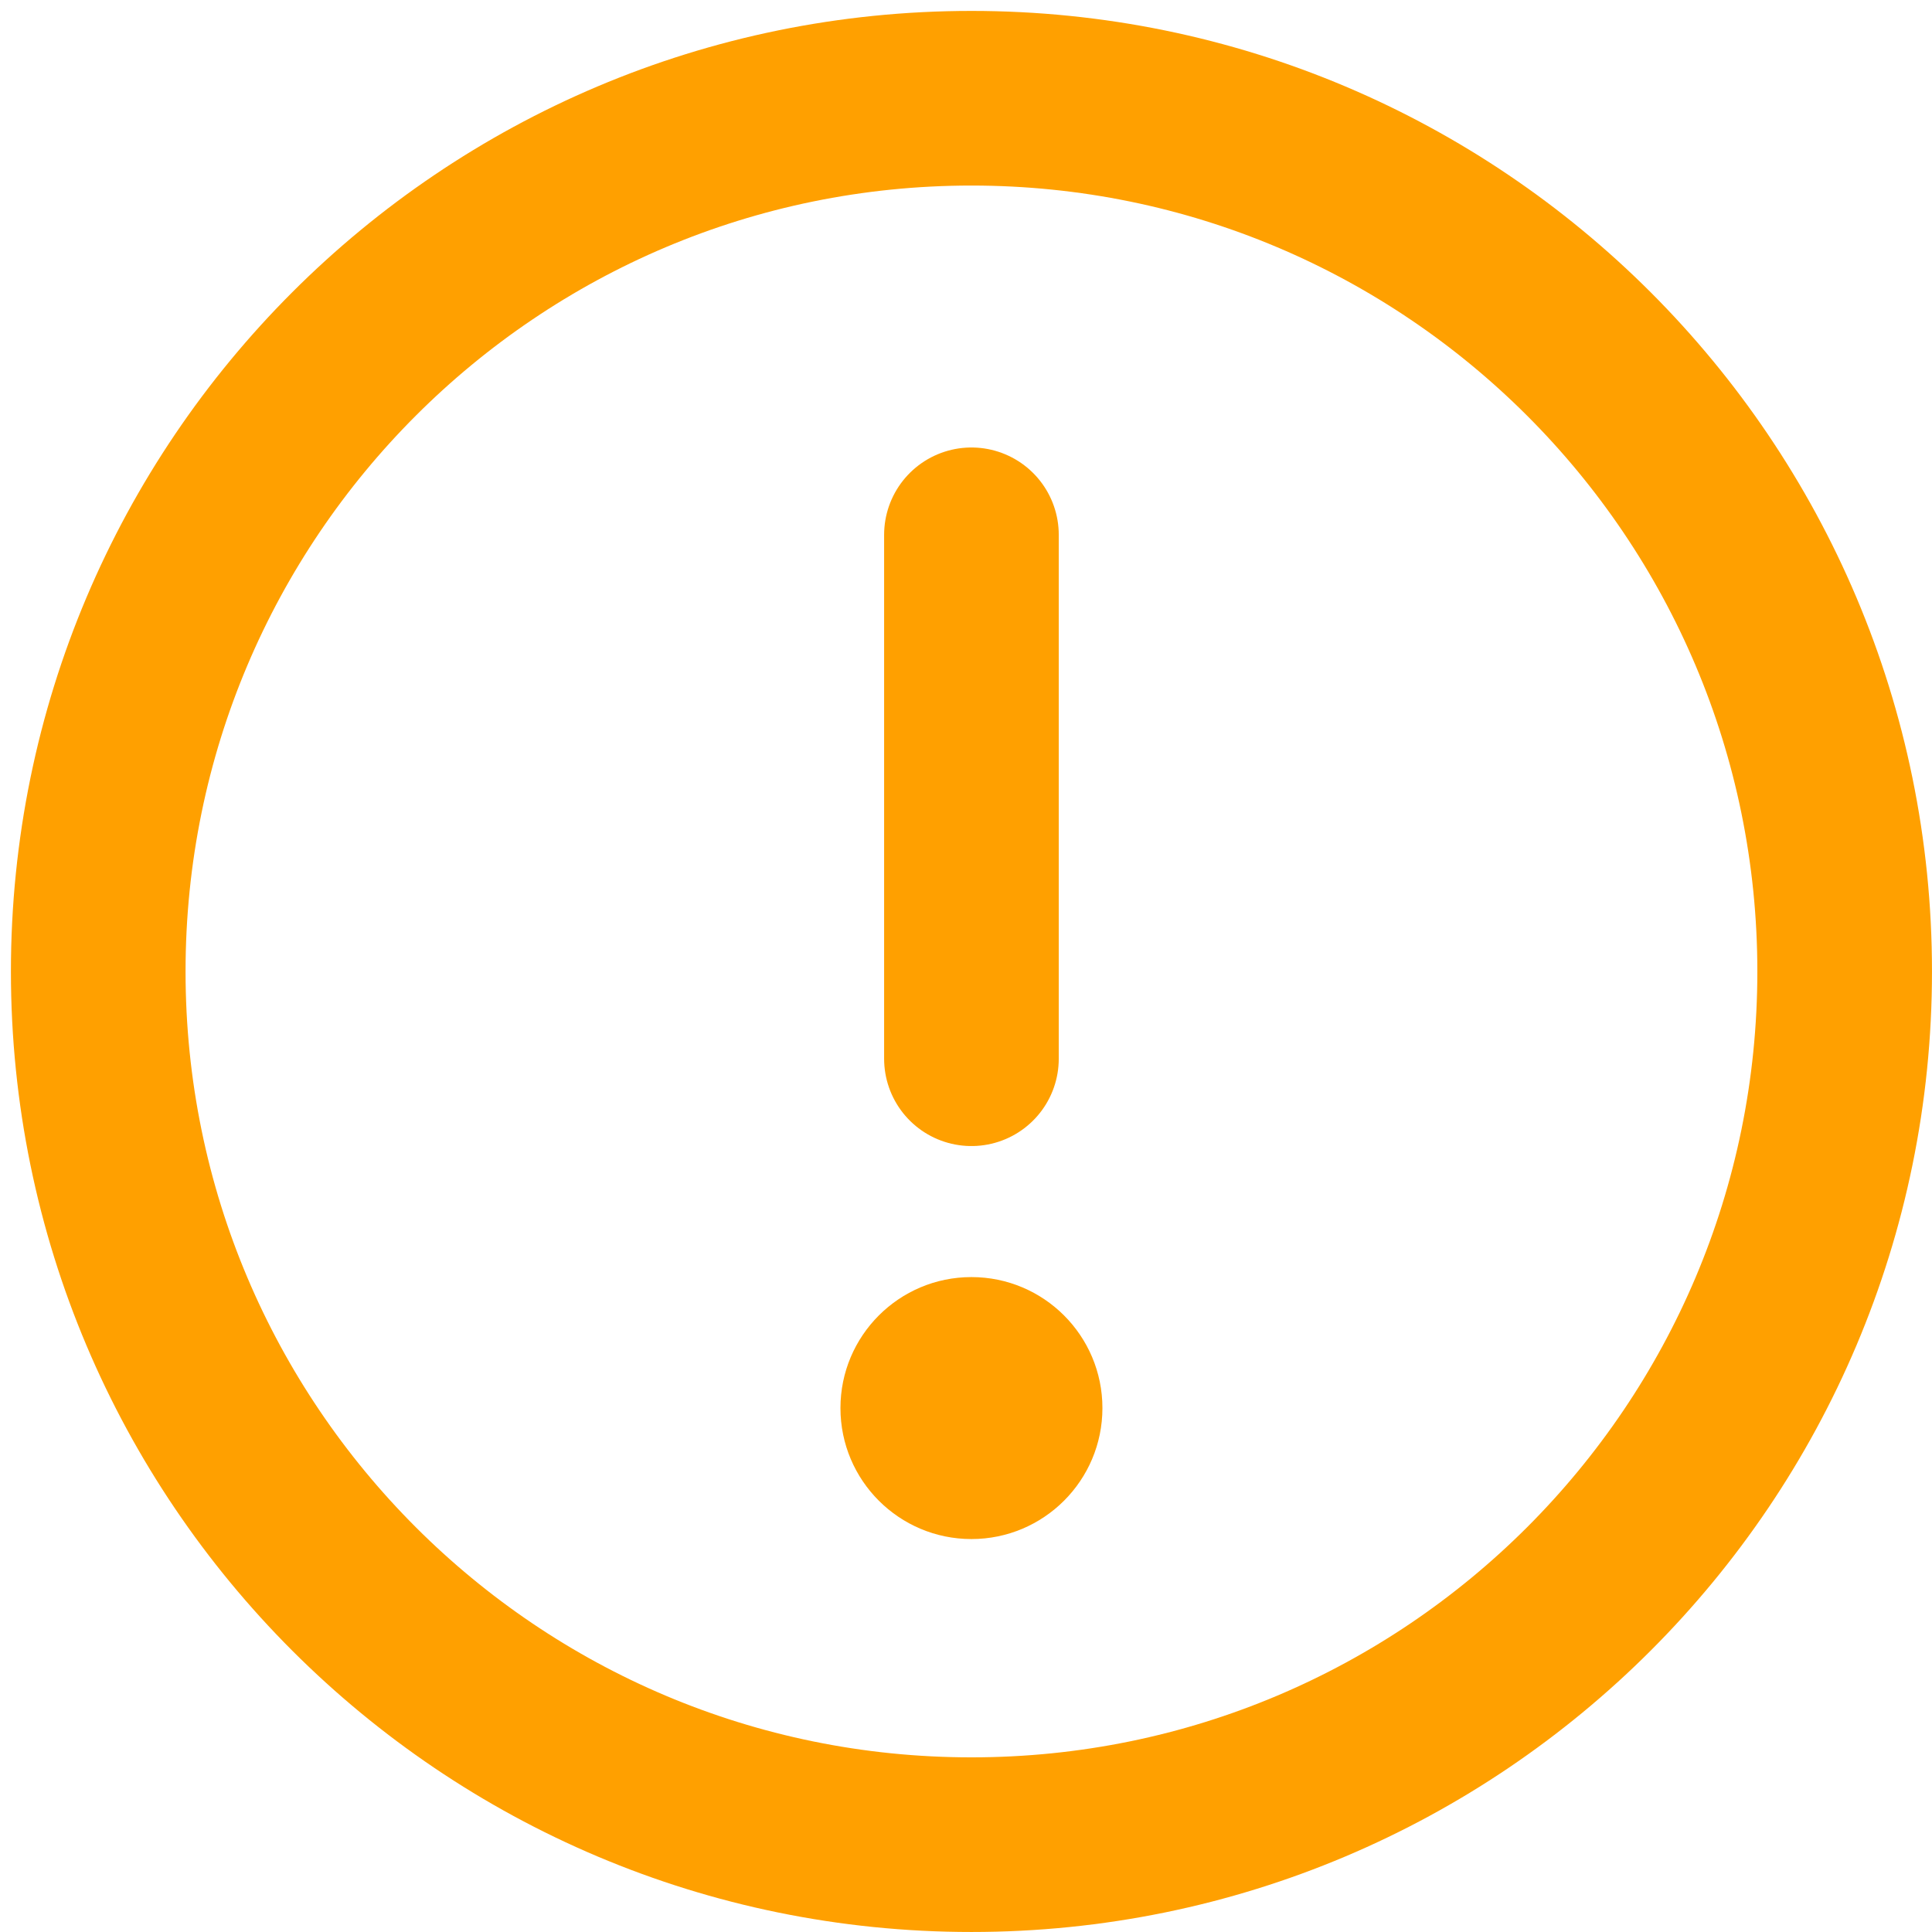 <svg width="59" height="59" viewBox="0 0 59 59" fill="none" xmlns="http://www.w3.org/2000/svg">
<path d="M29.667 56.333C44.394 56.333 56.333 44.394 56.333 29.667C56.333 14.939 44.394 3 29.667 3C14.939 3 3 14.939 3 29.667C3 44.394 14.939 56.333 29.667 56.333Z" stroke="#FFA000" stroke-width="5.333"/>
<path d="M29.666 16.332V32.332" stroke="#FFA000" stroke-width="5.333" stroke-linecap="round"/>
<path d="M29.666 47C31.875 47 33.666 45.209 33.666 43C33.666 40.791 31.875 39 29.666 39C27.457 39 25.666 40.791 25.666 43C25.666 45.209 27.457 47 29.666 47Z" fill="#FFA000"/>
</svg>
